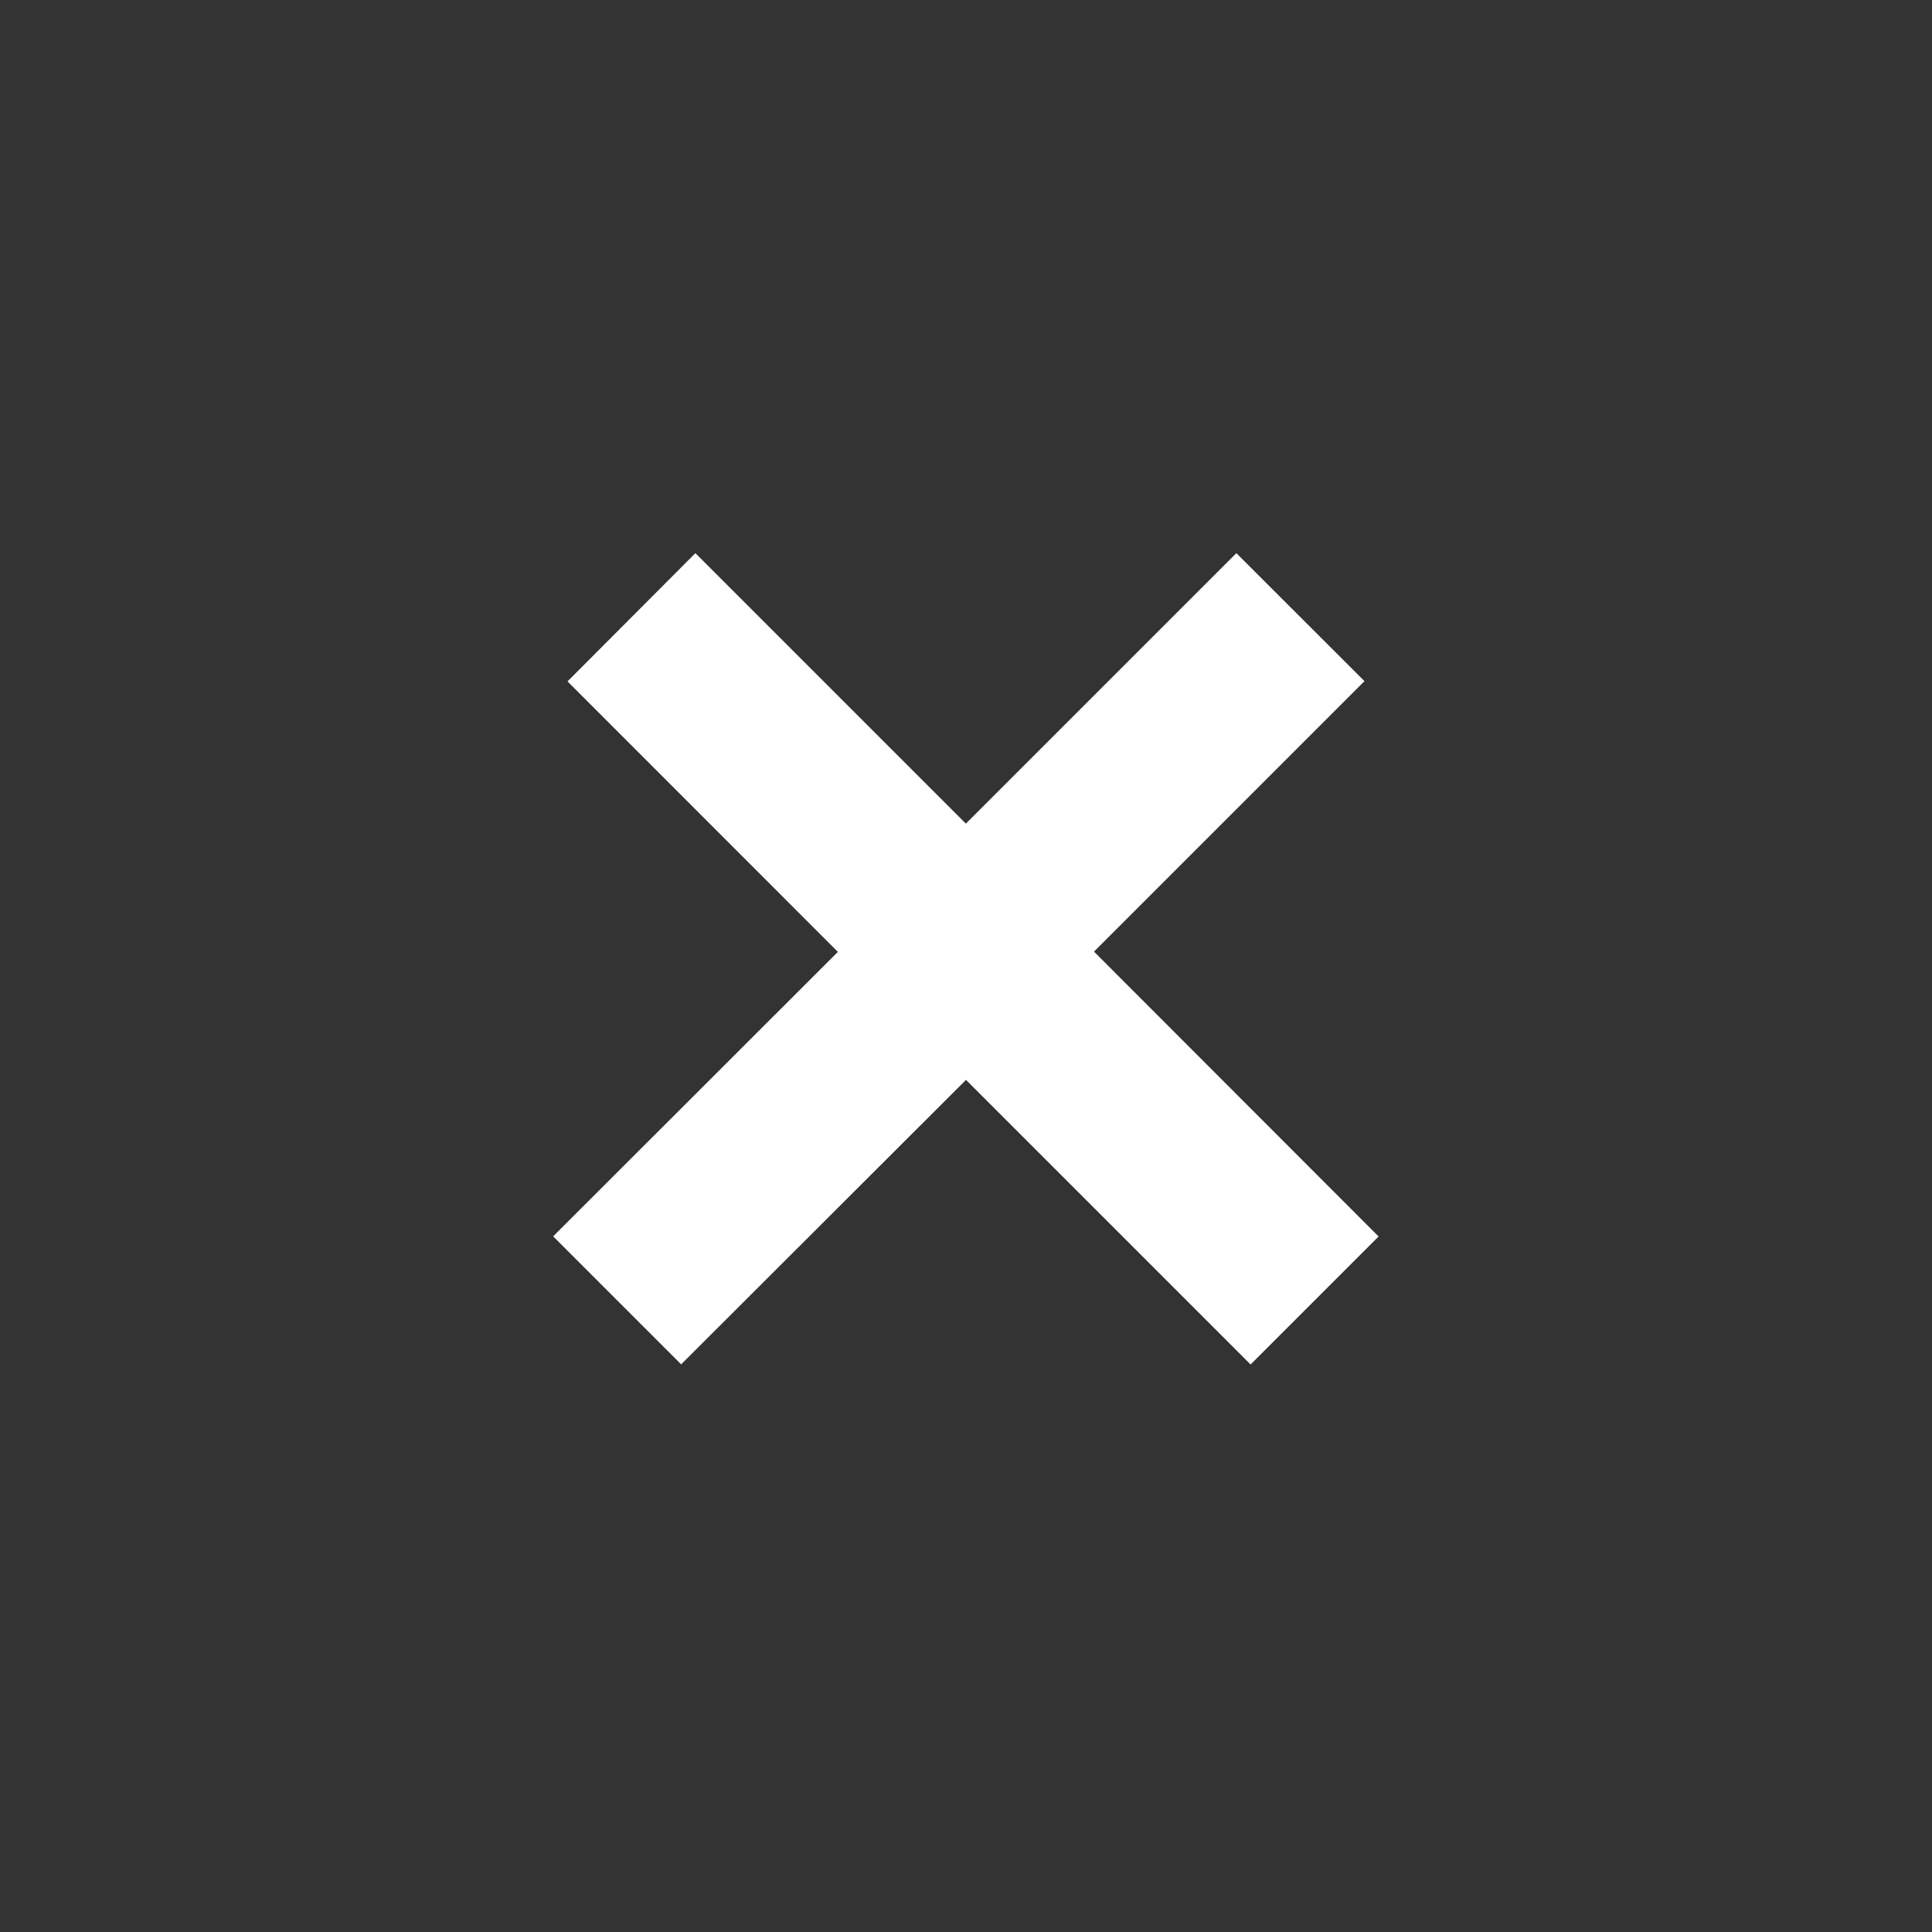 <svg width="16" height="16" viewBox="0 0 16 16" fill="none" xmlns="http://www.w3.org/2000/svg"><rect x="0" y="0" width="16" height="16" fill="#333333" stroke="none"/><g id="d8"><path id="icon__COLOR:icon-main" fill-rule="evenodd" clip-rule="evenodd" d="m8 8.943 2.357 2.357 1.06-1.06L9.06 7.881l2.24-2.24-1.061-1.06-2.24 2.24-2.24-2.24L4.7 5.643l2.239 2.24-2.358 2.356 1.06 1.06L8 8.943z" fill="white"/></g></svg>